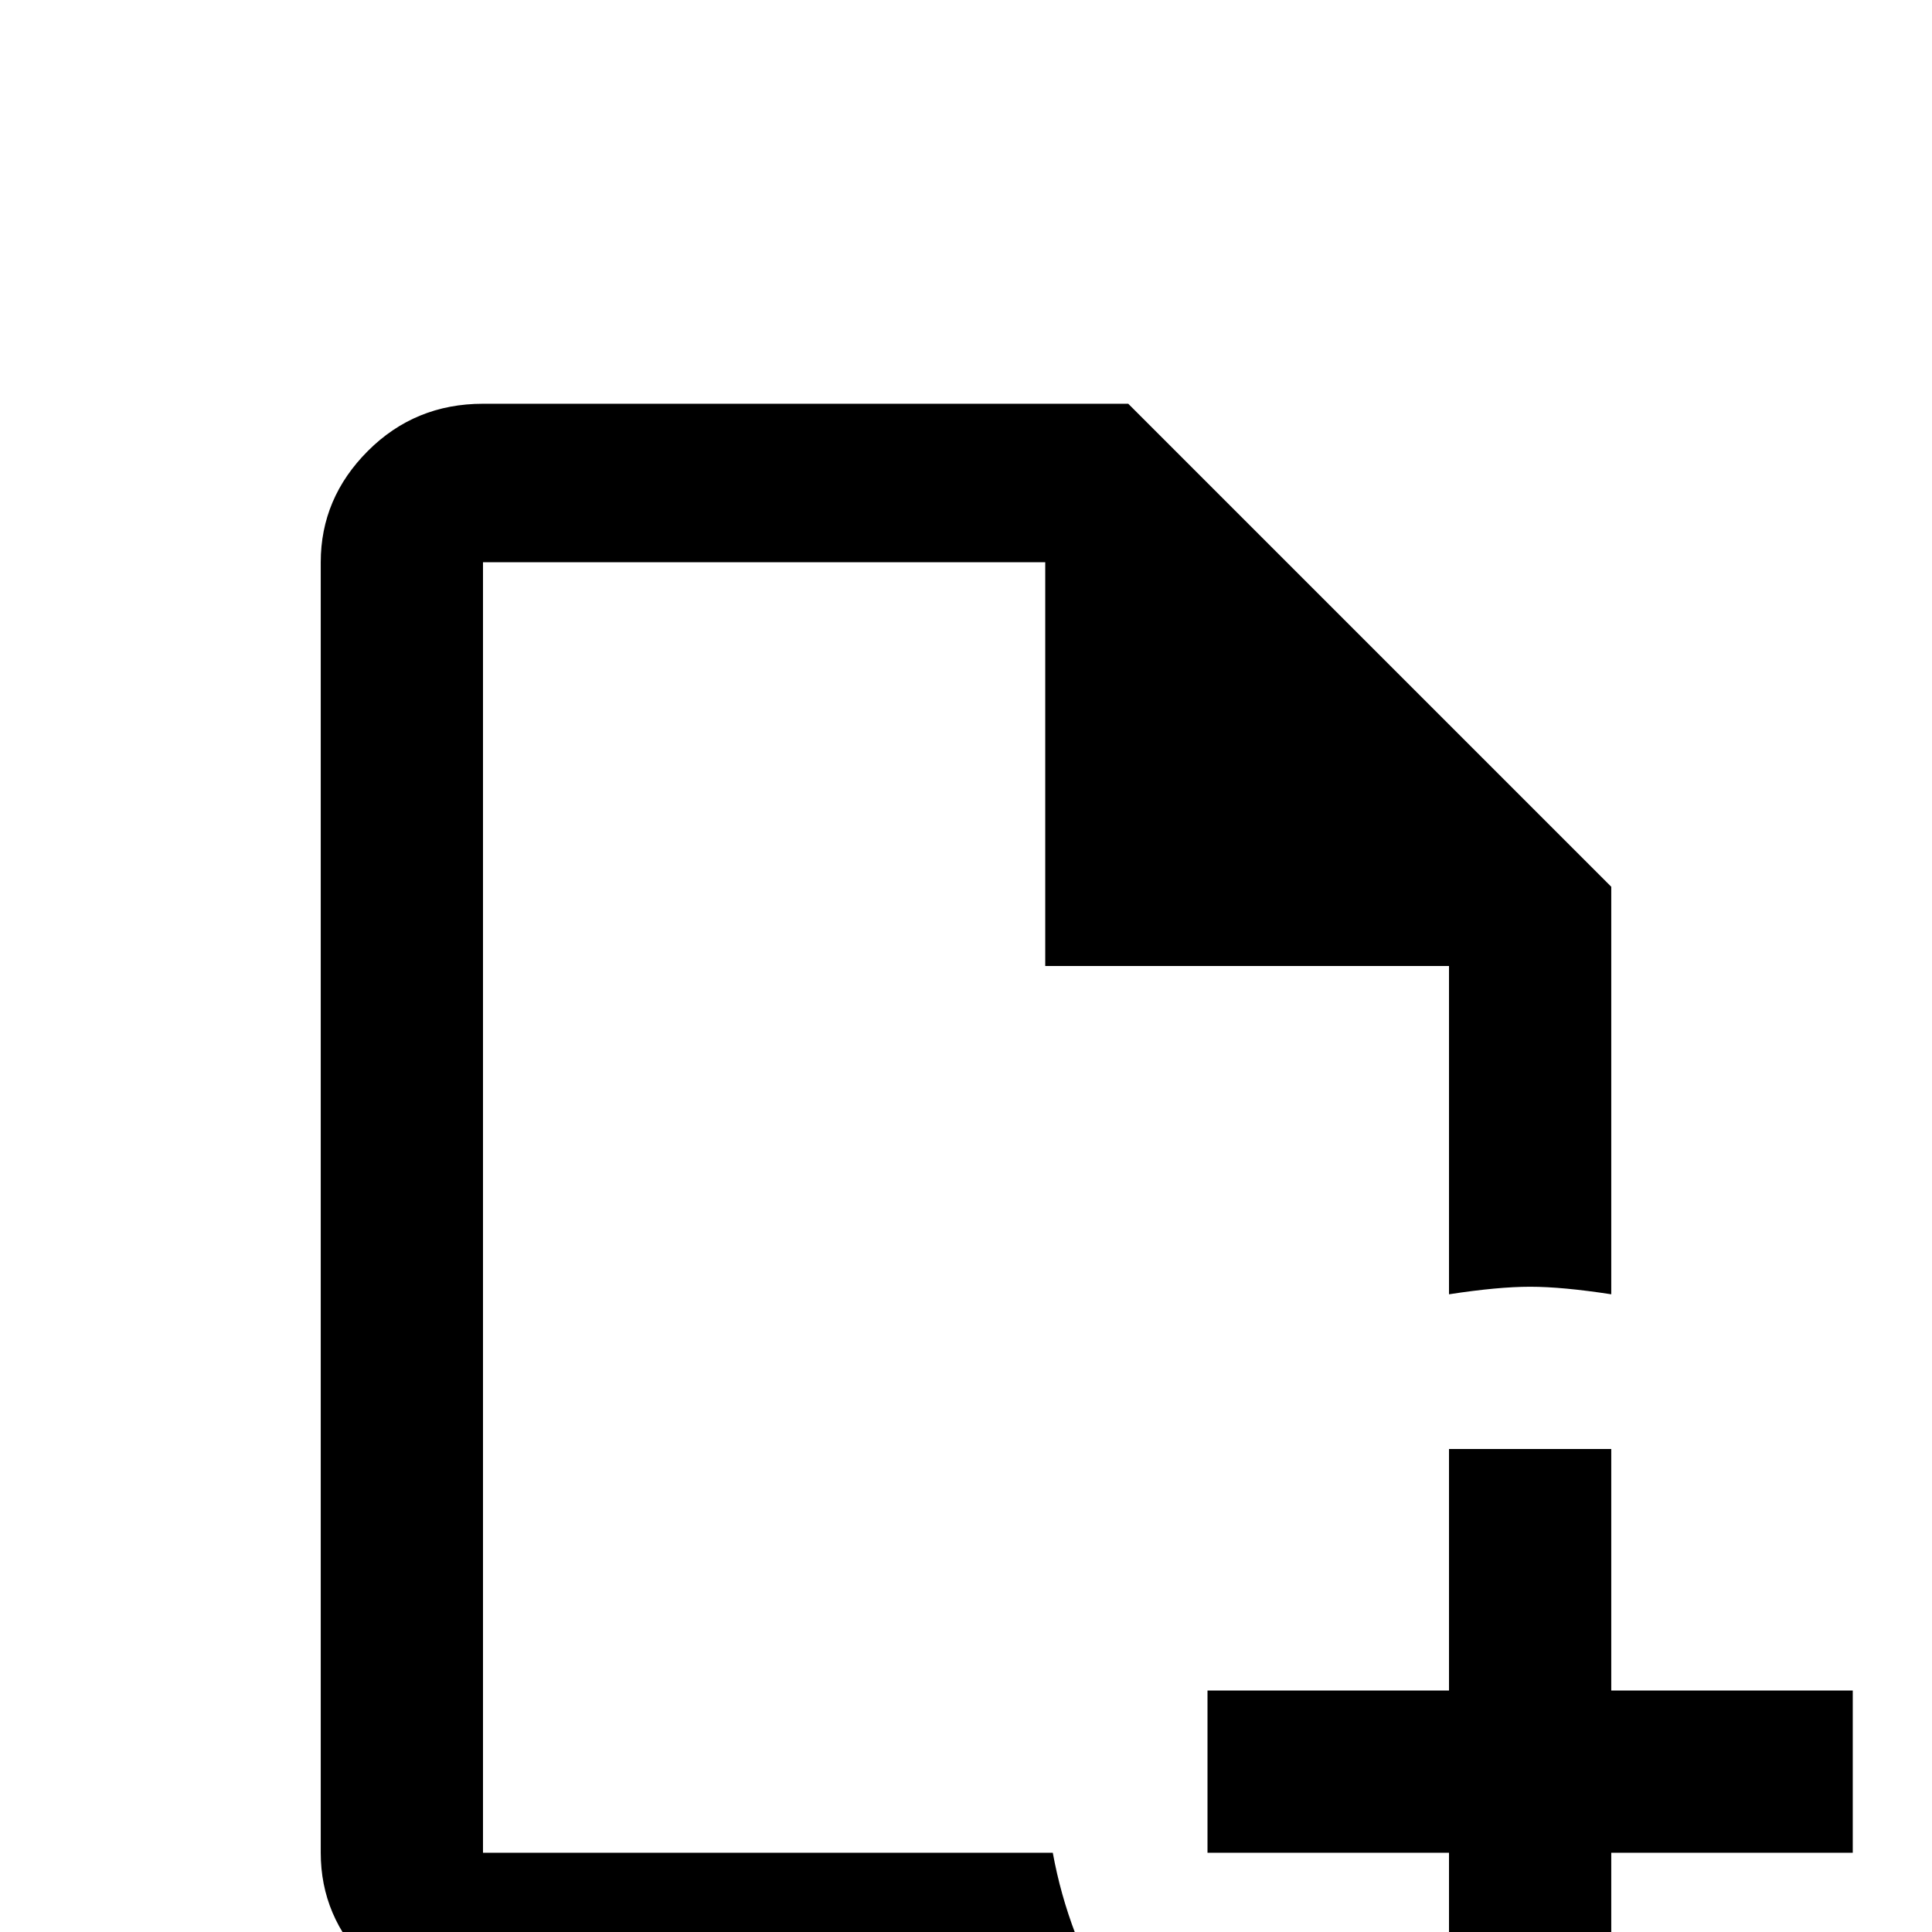 <svg xmlns="http://www.w3.org/2000/svg" viewBox="0 -512 512 512">
	<path fill="#000000" d="M295 21H128Q110 21 97.5 8.5Q85 -4 85 -21V-363Q85 -380 97.5 -392.5Q110 -405 128 -405H299L427 -277V-169Q414 -171 405.5 -171Q397 -171 384 -169V-256H277V-363H128V-21H279Q283 1 295 21ZM491 -64H427V-128H384V-64H320V-21H384V43H427V-21H491Z"/>
</svg>